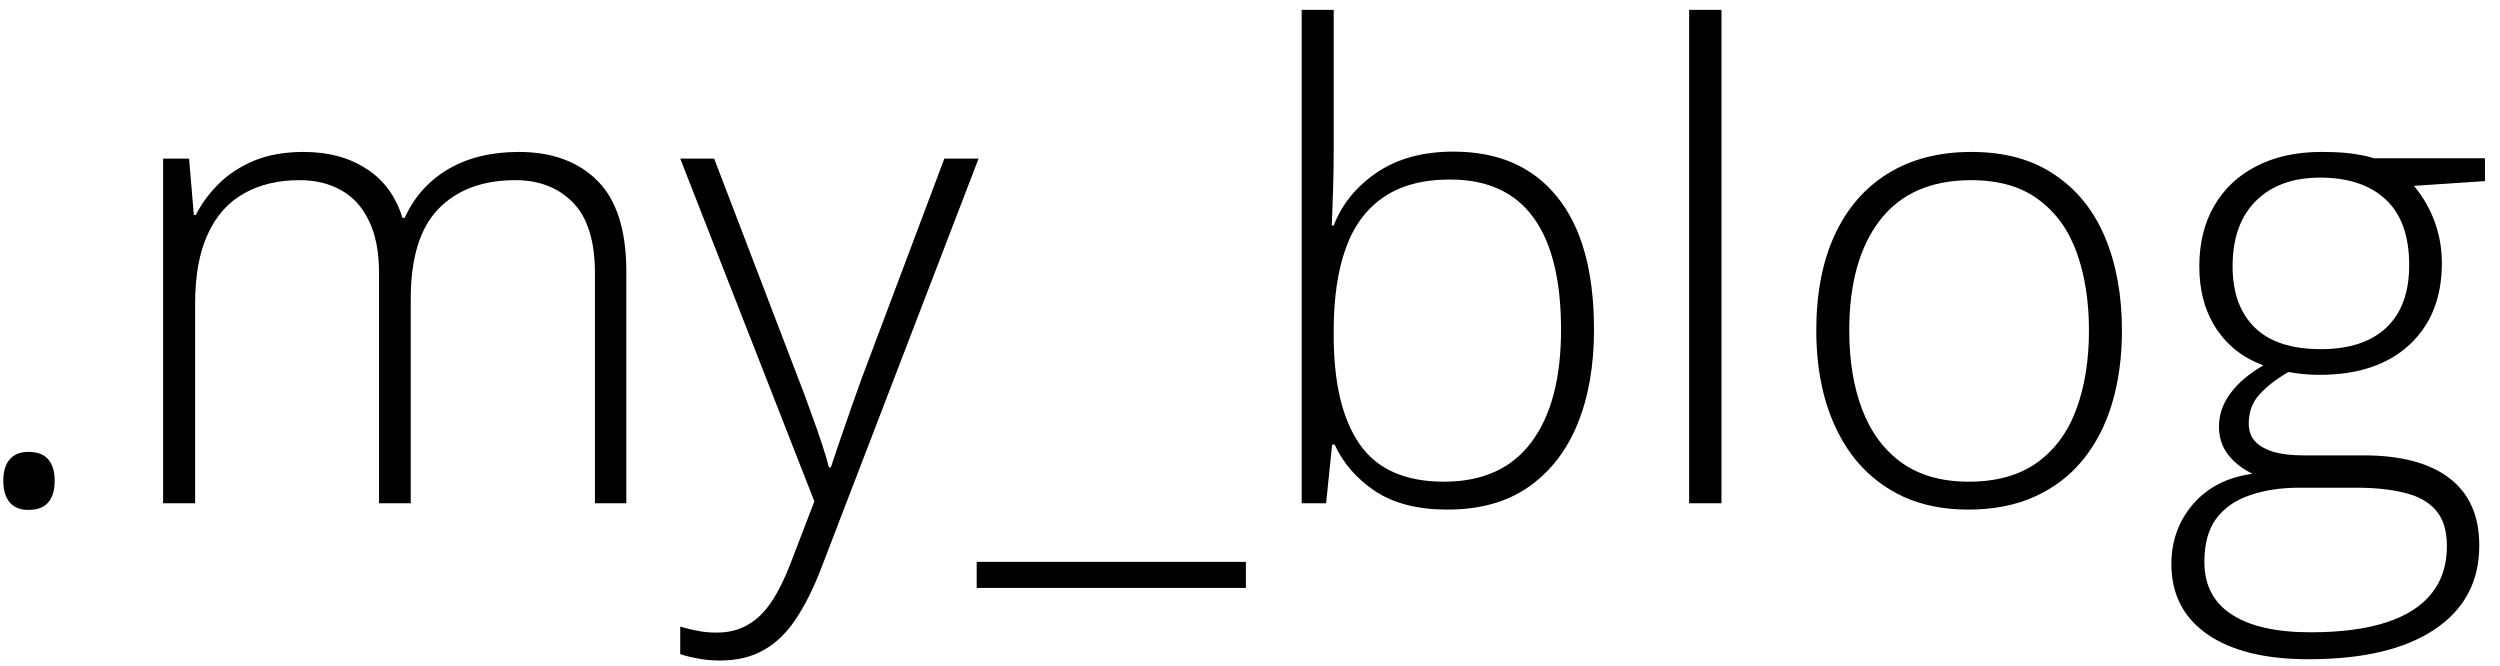 <svg width="154" height="41" viewBox="0 0 154 41" fill="none" xmlns="http://www.w3.org/2000/svg">
<path d="M0.203 29.613C0.203 29.04 0.333 28.604 0.594 28.305C0.854 27.992 1.238 27.836 1.746 27.836C2.306 27.836 2.716 27.992 2.977 28.305C3.237 28.604 3.367 29.04 3.367 29.613C3.367 30.186 3.237 30.629 2.977 30.941C2.716 31.254 2.306 31.41 1.746 31.41C1.238 31.41 0.854 31.254 0.594 30.941C0.333 30.629 0.203 30.186 0.203 29.613ZM31.961 9.359C34.005 9.359 35.62 9.952 36.805 11.137C37.99 12.322 38.582 14.19 38.582 16.742V31H36.648V16.82C36.648 14.854 36.199 13.409 35.301 12.484C34.402 11.56 33.217 11.098 31.746 11.098C29.728 11.098 28.146 11.69 27 12.875C25.867 14.047 25.301 15.896 25.301 18.422V31H23.348V16.82C23.348 15.505 23.139 14.431 22.723 13.598C22.319 12.751 21.753 12.126 21.023 11.723C20.294 11.306 19.435 11.098 18.445 11.098C17.13 11.098 15.991 11.371 15.027 11.918C14.064 12.452 13.322 13.285 12.801 14.418C12.28 15.538 12.02 16.963 12.02 18.695V31H10.047V9.77H11.648L11.941 13.246H12.059C12.41 12.556 12.879 11.918 13.465 11.332C14.051 10.746 14.773 10.271 15.633 9.906C16.505 9.542 17.527 9.359 18.699 9.359C20.223 9.359 21.512 9.704 22.566 10.395C23.634 11.072 24.376 12.081 24.793 13.422H24.93C25.503 12.146 26.388 11.15 27.586 10.434C28.797 9.717 30.255 9.359 31.961 9.359ZM41.902 9.77H43.992L49.148 23.246C49.461 24.04 49.734 24.776 49.969 25.453C50.216 26.117 50.431 26.729 50.613 27.289C50.796 27.836 50.945 28.337 51.062 28.793H51.18C51.375 28.194 51.635 27.426 51.961 26.488C52.286 25.538 52.658 24.483 53.074 23.324L58.172 9.77H60.281L50.594 34.984C50.125 36.208 49.611 37.243 49.051 38.09C48.491 38.949 47.833 39.594 47.078 40.023C46.323 40.466 45.411 40.688 44.344 40.688C43.862 40.688 43.426 40.648 43.035 40.57C42.645 40.505 42.267 40.414 41.902 40.297V38.598C42.241 38.702 42.586 38.786 42.938 38.852C43.302 38.93 43.699 38.969 44.129 38.969C44.871 38.969 45.509 38.812 46.043 38.5C46.59 38.2 47.078 37.732 47.508 37.094C47.938 36.456 48.341 35.642 48.719 34.652L50.164 30.883L41.902 9.77ZM76.746 36.215H60.164V34.613H76.746V36.215ZM82.156 0.609V9.242C82.156 9.984 82.143 10.798 82.117 11.684C82.091 12.569 82.065 13.305 82.039 13.891H82.156C82.664 12.575 83.549 11.488 84.812 10.629C86.076 9.77 87.651 9.34 89.539 9.34C92.299 9.34 94.428 10.271 95.926 12.133C97.436 13.995 98.191 16.723 98.191 20.316C98.191 22.517 97.853 24.451 97.176 26.117C96.499 27.771 95.49 29.066 94.148 30.004C92.82 30.928 91.154 31.391 89.148 31.391C87.338 31.391 85.861 31.013 84.715 30.258C83.569 29.49 82.736 28.533 82.215 27.387H82.059L81.688 31H80.184V0.609H82.156ZM89.324 11.059C87.644 11.059 86.277 11.423 85.223 12.152C84.168 12.868 83.393 13.917 82.898 15.297C82.404 16.677 82.156 18.363 82.156 20.355V20.668C82.156 23.598 82.69 25.831 83.758 27.367C84.826 28.904 86.557 29.672 88.953 29.672C91.323 29.672 93.113 28.865 94.324 27.25C95.548 25.622 96.16 23.311 96.16 20.316C96.16 17.256 95.594 14.952 94.461 13.402C93.328 11.84 91.616 11.059 89.324 11.059ZM106.043 31H104.051V0.609H106.043V31ZM130.711 20.355C130.711 21.996 130.509 23.494 130.105 24.848C129.702 26.189 129.103 27.348 128.309 28.324C127.514 29.301 126.525 30.056 125.34 30.59C124.168 31.124 122.801 31.391 121.238 31.391C119.754 31.391 118.432 31.13 117.273 30.609C116.115 30.076 115.132 29.32 114.324 28.344C113.53 27.367 112.924 26.208 112.508 24.867C112.091 23.513 111.883 22.009 111.883 20.355C111.883 18.077 112.26 16.117 113.016 14.477C113.784 12.823 114.878 11.56 116.297 10.688C117.729 9.802 119.441 9.359 121.434 9.359C123.491 9.359 125.203 9.828 126.57 10.766C127.951 11.69 128.986 12.979 129.676 14.633C130.366 16.287 130.711 18.194 130.711 20.355ZM113.914 20.355C113.914 22.217 114.181 23.845 114.715 25.238C115.249 26.631 116.056 27.719 117.137 28.5C118.23 29.281 119.611 29.672 121.277 29.672C122.983 29.672 124.383 29.281 125.477 28.5C126.57 27.719 127.378 26.625 127.898 25.219C128.419 23.812 128.68 22.191 128.68 20.355C128.68 18.572 128.432 16.983 127.938 15.59C127.443 14.197 126.661 13.103 125.594 12.309C124.526 11.501 123.133 11.098 121.414 11.098C118.953 11.098 117.085 11.918 115.809 13.559C114.546 15.199 113.914 17.465 113.914 20.355ZM142.195 40.609C139.526 40.609 137.449 40.095 135.965 39.066C134.493 38.038 133.758 36.599 133.758 34.75C133.758 33.318 134.207 32.081 135.105 31.039C136.004 30.01 137.221 29.392 138.758 29.184C138.146 28.897 137.645 28.506 137.254 28.012C136.876 27.517 136.688 26.944 136.688 26.293C136.688 25.564 136.915 24.887 137.371 24.262C137.827 23.624 138.51 23.038 139.422 22.504C138.198 22.061 137.234 21.312 136.531 20.258C135.828 19.19 135.477 17.908 135.477 16.41C135.477 14.978 135.783 13.734 136.395 12.68C137.007 11.625 137.872 10.811 138.992 10.238C140.125 9.652 141.46 9.359 142.996 9.359C143.465 9.359 143.888 9.372 144.266 9.398C144.656 9.424 145.014 9.47 145.34 9.535C145.665 9.587 145.958 9.659 146.219 9.75H153.074V11.156L148.699 11.449C149.272 12.139 149.702 12.888 149.988 13.695C150.275 14.49 150.418 15.329 150.418 16.215C150.418 18.324 149.754 19.997 148.426 21.234C147.098 22.471 145.249 23.09 142.879 23.09C142.228 23.09 141.59 23.031 140.965 22.914C140.171 23.383 139.565 23.858 139.148 24.34C138.732 24.809 138.523 25.395 138.523 26.098C138.523 26.54 138.654 26.905 138.914 27.191C139.174 27.465 139.552 27.68 140.047 27.836C140.542 27.979 141.147 28.051 141.863 28.051H145.594C147.898 28.051 149.663 28.52 150.887 29.457C152.111 30.395 152.723 31.775 152.723 33.598C152.723 35.824 151.805 37.55 149.969 38.773C148.146 39.997 145.555 40.609 142.195 40.609ZM142.332 38.949C144.194 38.949 145.743 38.747 146.98 38.344C148.23 37.94 149.168 37.341 149.793 36.547C150.418 35.766 150.73 34.796 150.73 33.637C150.73 32.686 150.503 31.951 150.047 31.43C149.591 30.909 148.947 30.551 148.113 30.355C147.28 30.147 146.297 30.043 145.164 30.043H141.609C140.477 30.043 139.467 30.199 138.582 30.512C137.697 30.811 137.007 31.293 136.512 31.957C136.03 32.621 135.789 33.507 135.789 34.613C135.789 36.033 136.342 37.107 137.449 37.836C138.569 38.578 140.197 38.949 142.332 38.949ZM142.957 21.508C144.715 21.508 146.062 21.065 147 20.18C147.938 19.294 148.406 18.012 148.406 16.332C148.406 14.535 147.924 13.188 146.961 12.289C145.997 11.391 144.65 10.941 142.918 10.941C141.238 10.941 139.917 11.423 138.953 12.387C138.003 13.337 137.527 14.678 137.527 16.41C137.527 18.025 137.983 19.281 138.895 20.18C139.806 21.065 141.16 21.508 142.957 21.508Z" fill="black"/>
</svg>
